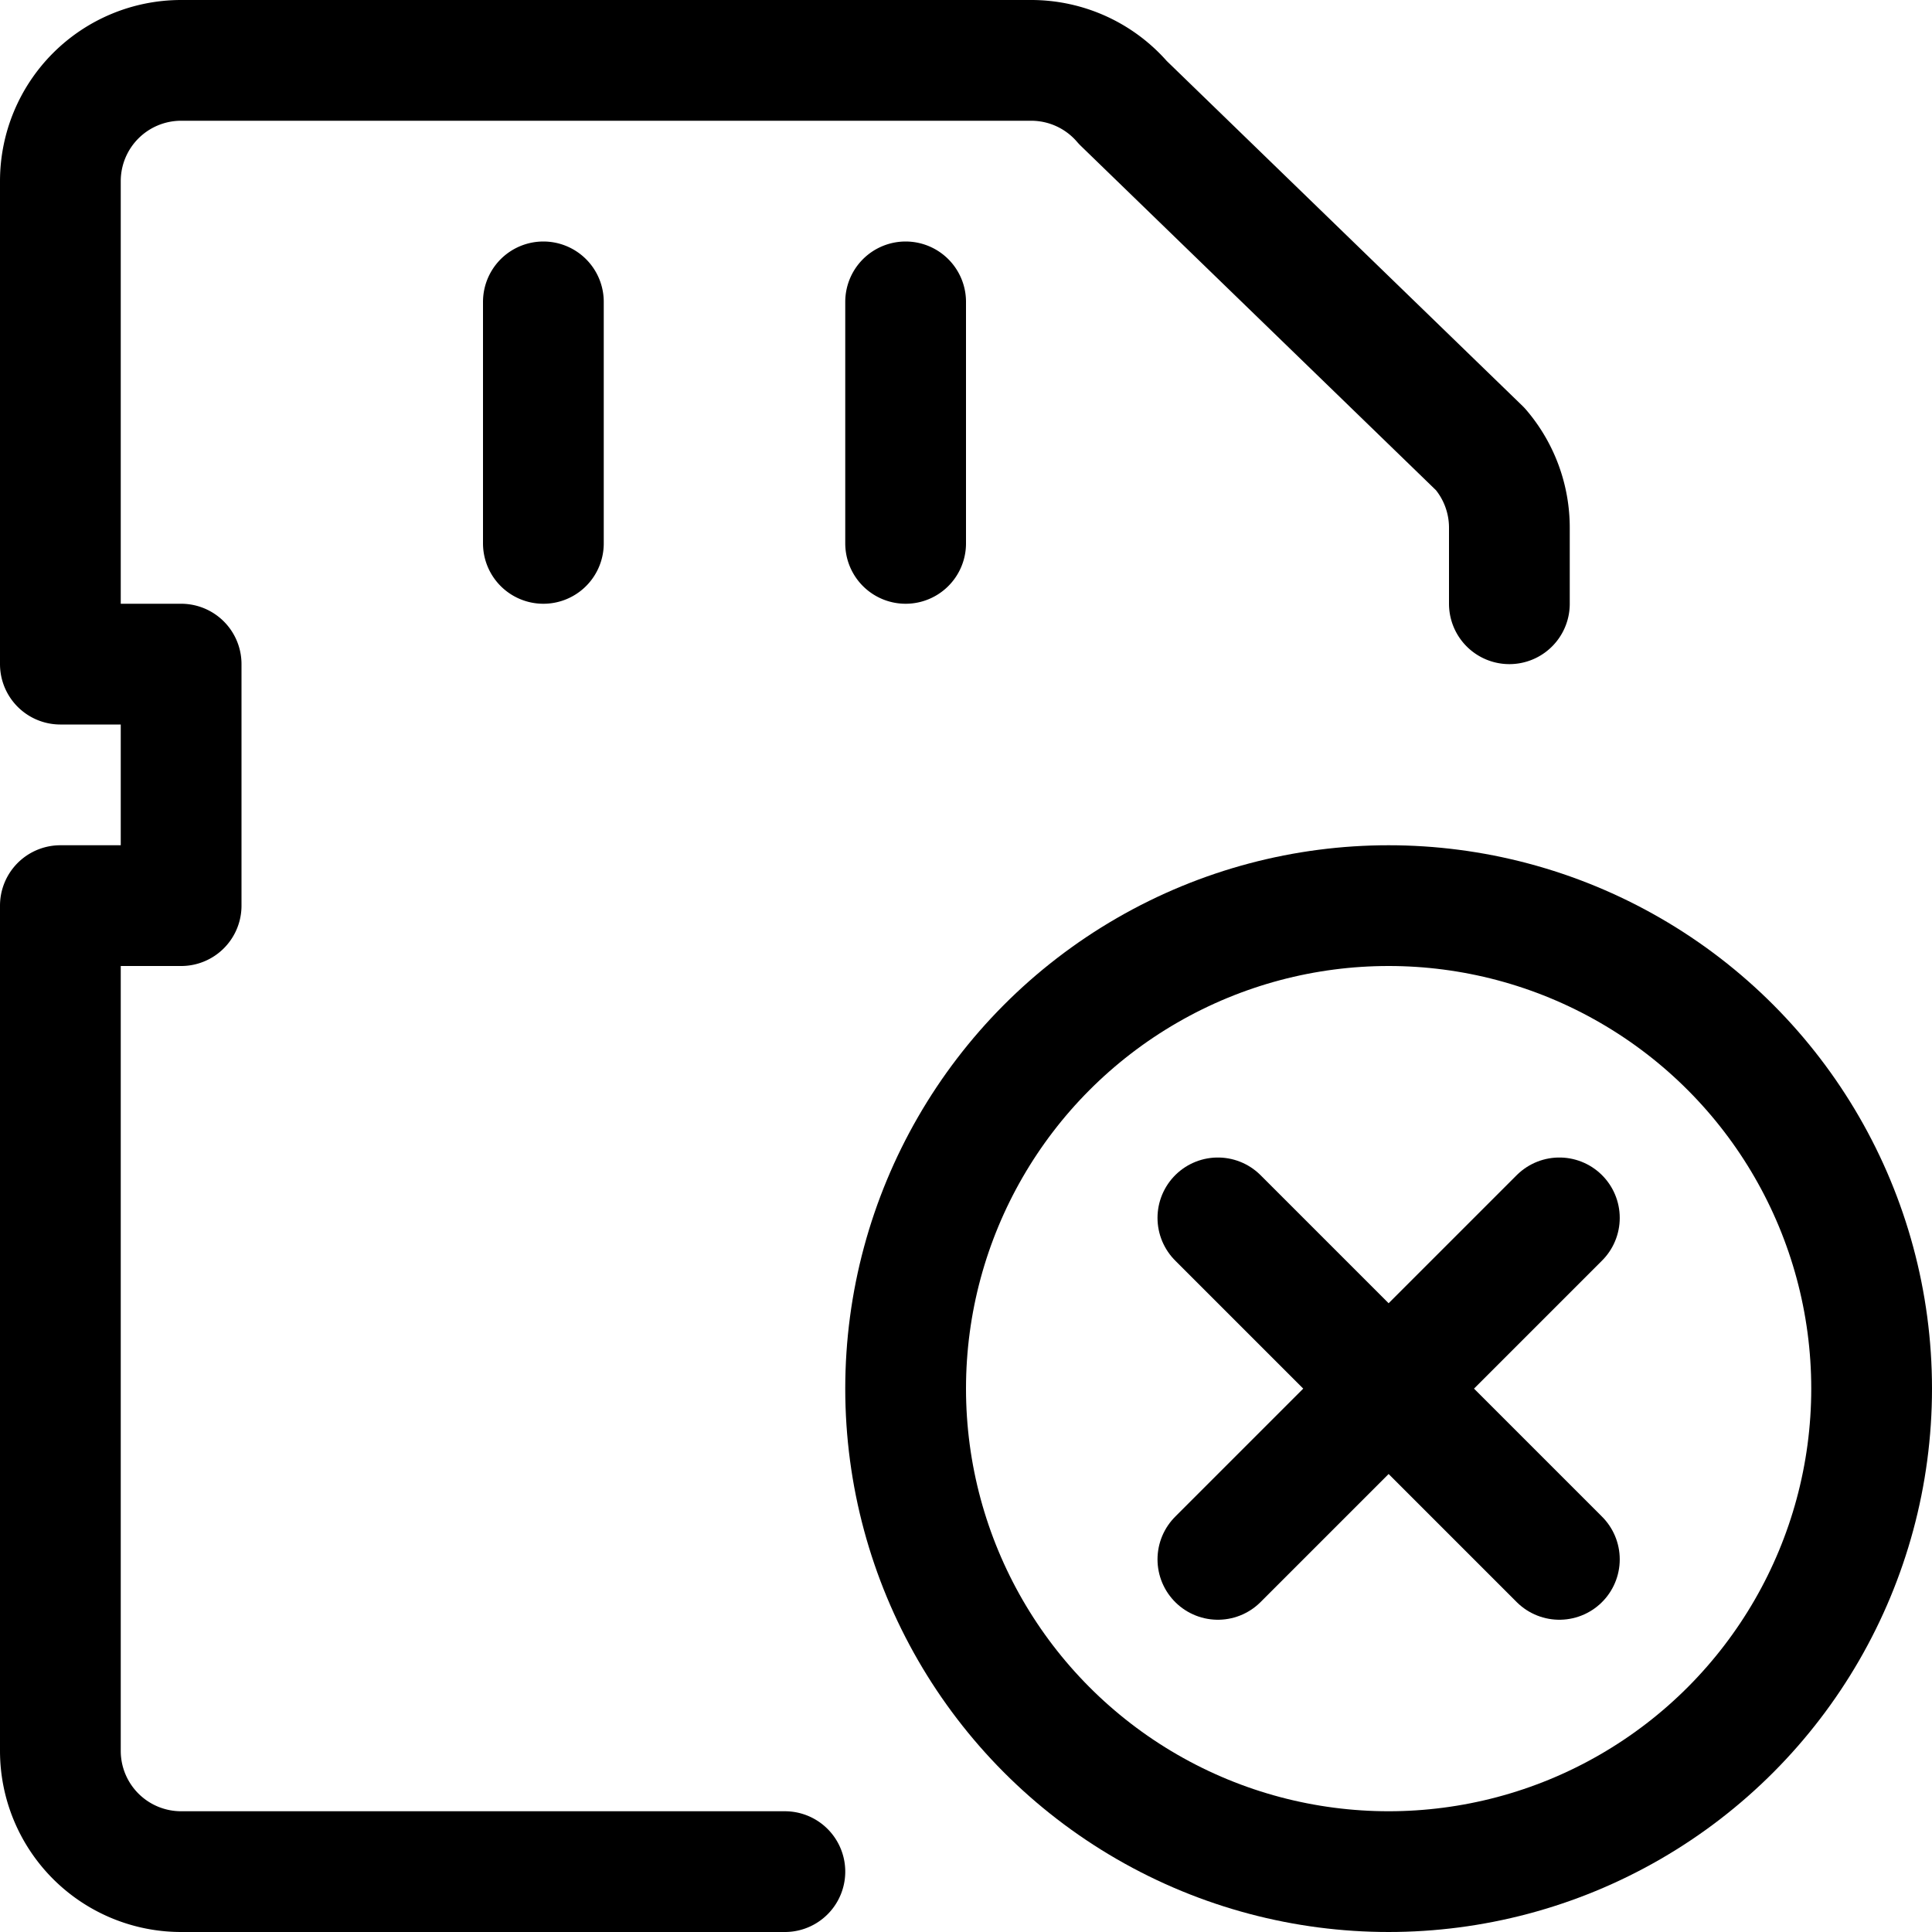 <svg xmlns="http://www.w3.org/2000/svg" viewBox="0 0 24 24" width="24" height="24"><defs><style>.a{fill:none;stroke:#000;stroke-linecap:round;stroke-linejoin:round;stroke-width:1.5px}</style></defs><title>sd-card-remove</title><path class="a" d="M9.75 23.25h-7.5a1.5 1.5 0 0 1-1.5-1.5v-10.5h1.5v-3H.75v-6a1.5 1.5 0 0 1 1.5-1.5h10.56a1.5 1.5 0 0 1 1.139.524l4.44 4.305a1.5 1.5 0 0 1 .361.976V7.5m-12-3.75v3m4.5-3v3"/><circle class="a" cx="17.25" cy="17.25" r="6"/><path class="a" d="M15.129 15.129l4.242 4.242m-4.242 0l4.242-4.242"/></svg>